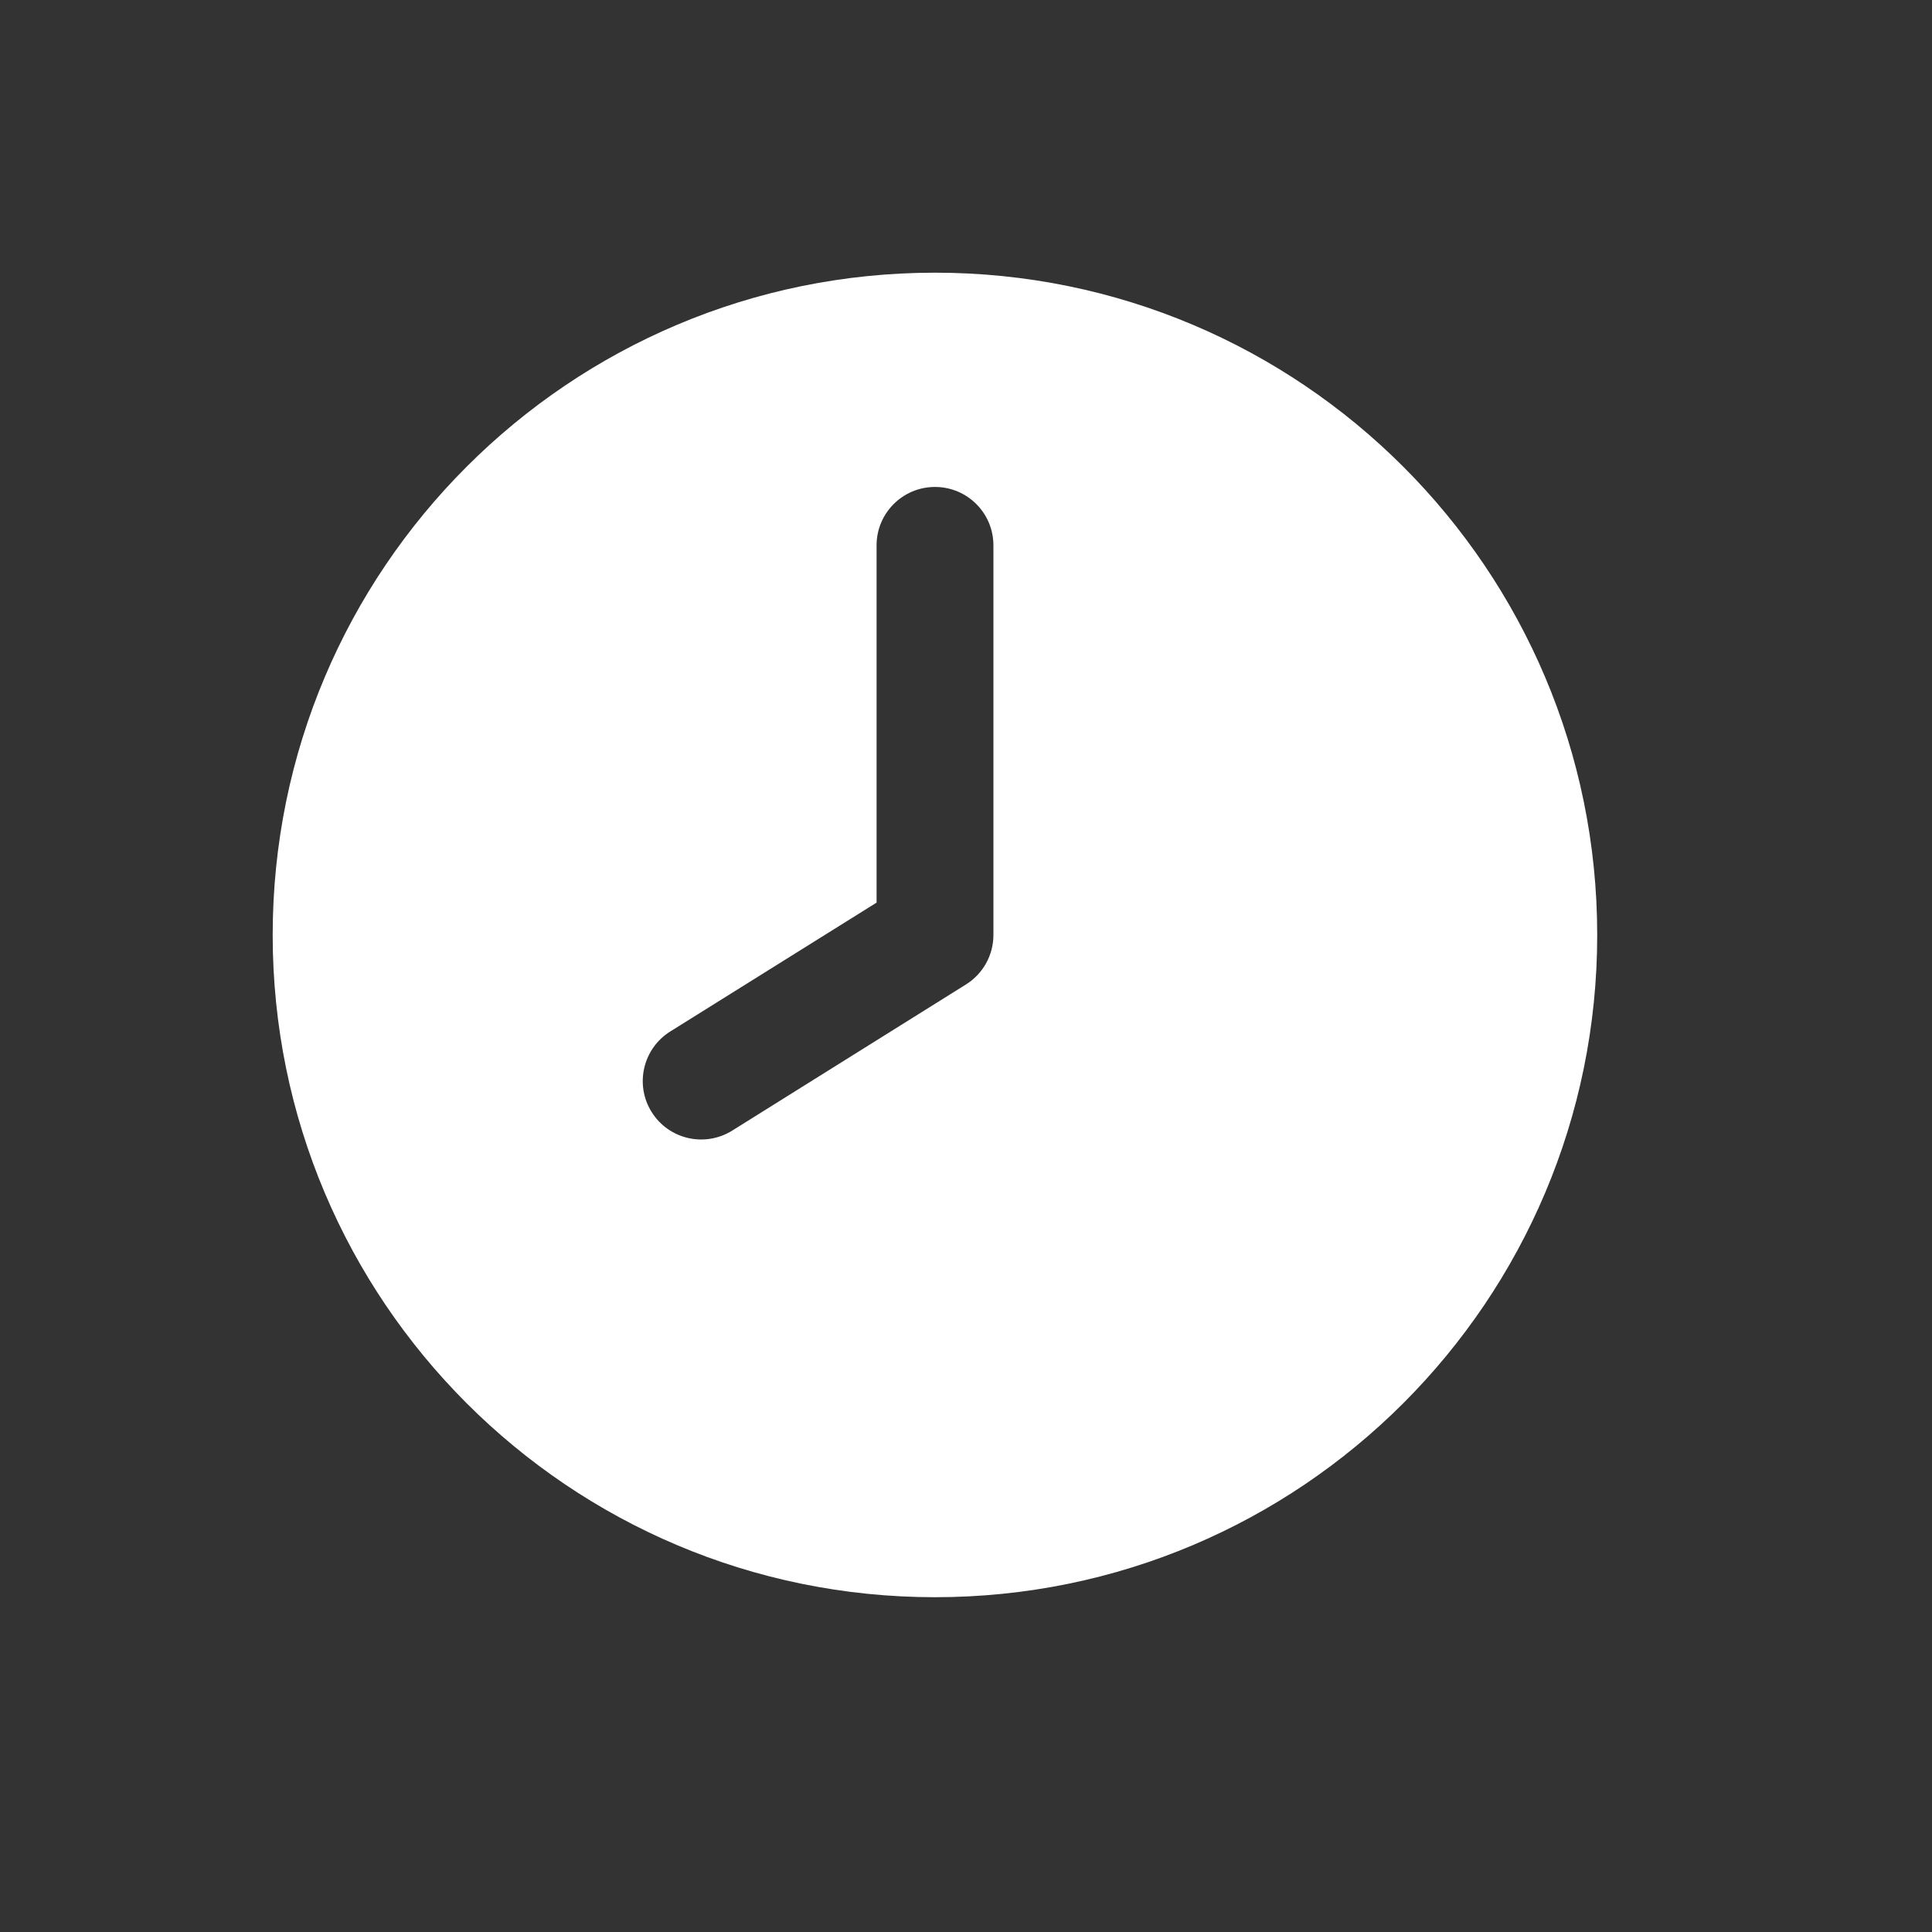 <svg width="21" height="21" viewBox="0 0 21 21" fill="none" xmlns="http://www.w3.org/2000/svg">
<rect x="0" y="0" width="21" height="21" fill="#333333" stroke="none"/>
<path fill-rule="evenodd" clip-rule="evenodd" d="M17.361 10.163C17.361 6.187 14.138 2.964 10.163 2.964C6.187 2.964 2.964 6.187 2.964 10.163C2.964 14.139 6.187 17.361 10.163 17.361C14.138 17.361 17.361 14.139 17.361 10.163ZM9.528 5.928C9.528 5.577 9.812 5.293 10.163 5.293C10.514 5.293 10.798 5.577 10.798 5.928V10.163C10.798 10.382 10.685 10.585 10.499 10.701L7.959 12.289C7.661 12.475 7.269 12.385 7.083 12.087C6.897 11.79 6.988 11.398 7.285 11.212L9.528 9.811V5.928Z" fill="white"/>
</svg>
